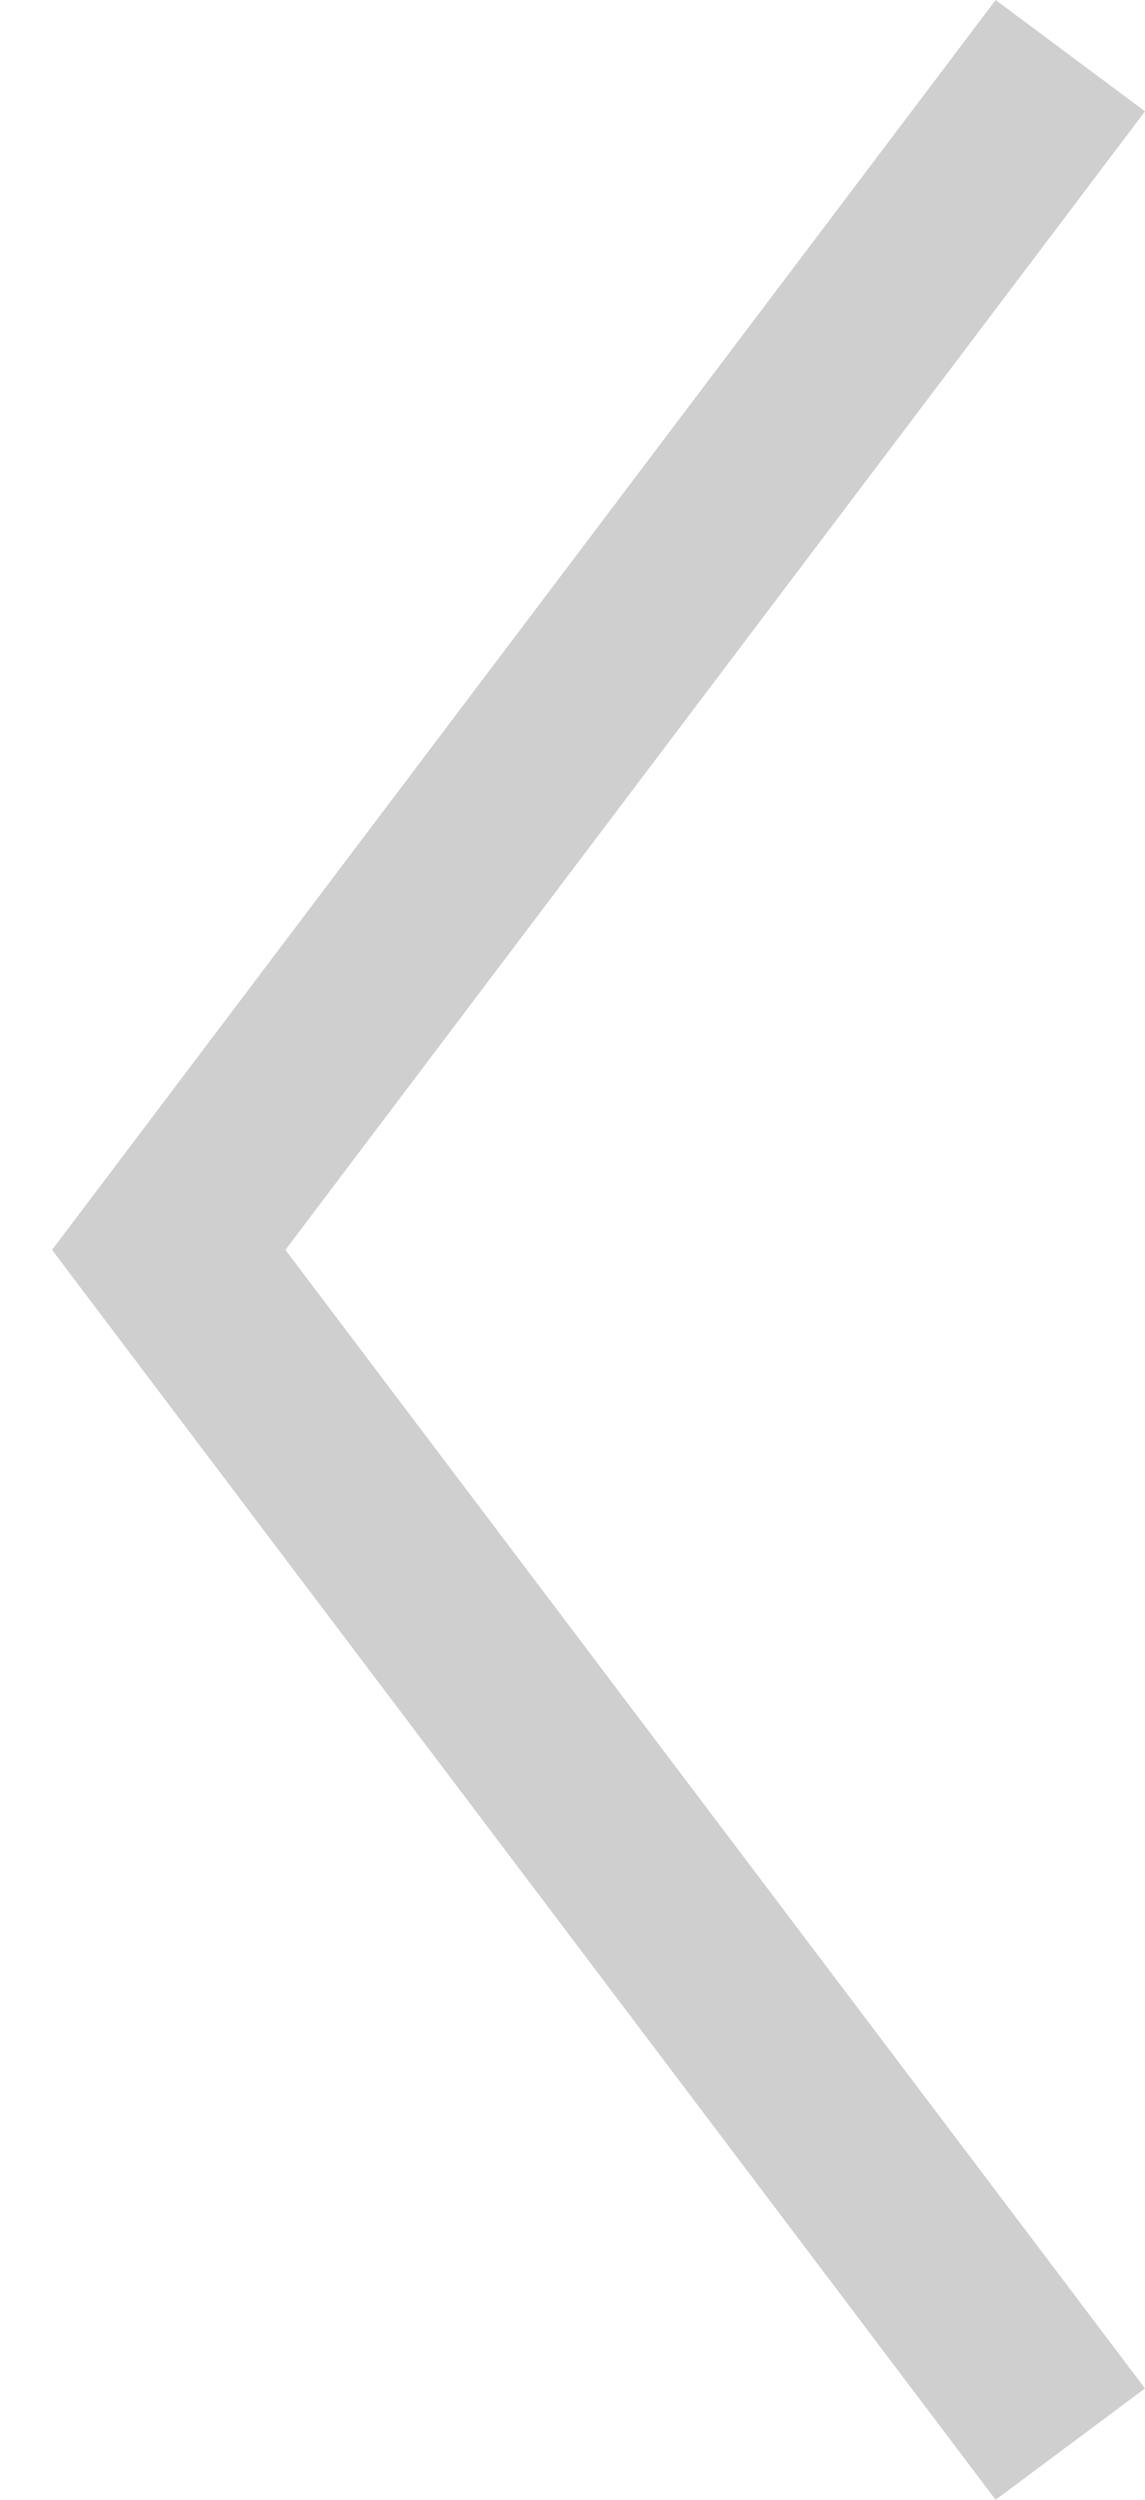 <?xml version="1.0" encoding="UTF-8"?>
<svg width="11px" height="24px" viewBox="0 0 11 24" version="1.1" xmlns="http://www.w3.org/2000/svg" xmlns:xlink="http://www.w3.org/1999/xlink">
    <!-- Generator: sketchtool 50.2 (55047) - http://www.bohemiancoding.com/sketch -->
    <title>333DECD5-F51F-43C9-8ACC-B9E389ACD48D</title>
    <desc>Created with sketchtool.</desc>
    <defs></defs>
    <g id="Page-1" stroke="none" stroke-width="1" fill="none" fill-rule="evenodd">
        <g id="Главная:-обычное-состояние" transform="translate(-309, -770)" fill="#CFCFCF" fill-rule="nonzero">
            <g id="2-блок-(электроника)" transform="translate(309, 597)">
                <g id="Стрелки" transform="translate(0, 173)">
                    <g id="Лево" transform="translate(5.5, 12) rotate(-270) translate(-5.5, -12) translate(-6.5, 6.5)">
                        <polygon id="Shape" points="22.931 0 12 8.258 1.069 0 0 1.435 12 10.5 24 1.435"></polygon>
                    </g>
                </g>
            </g>
        </g>
    </g>
</svg>